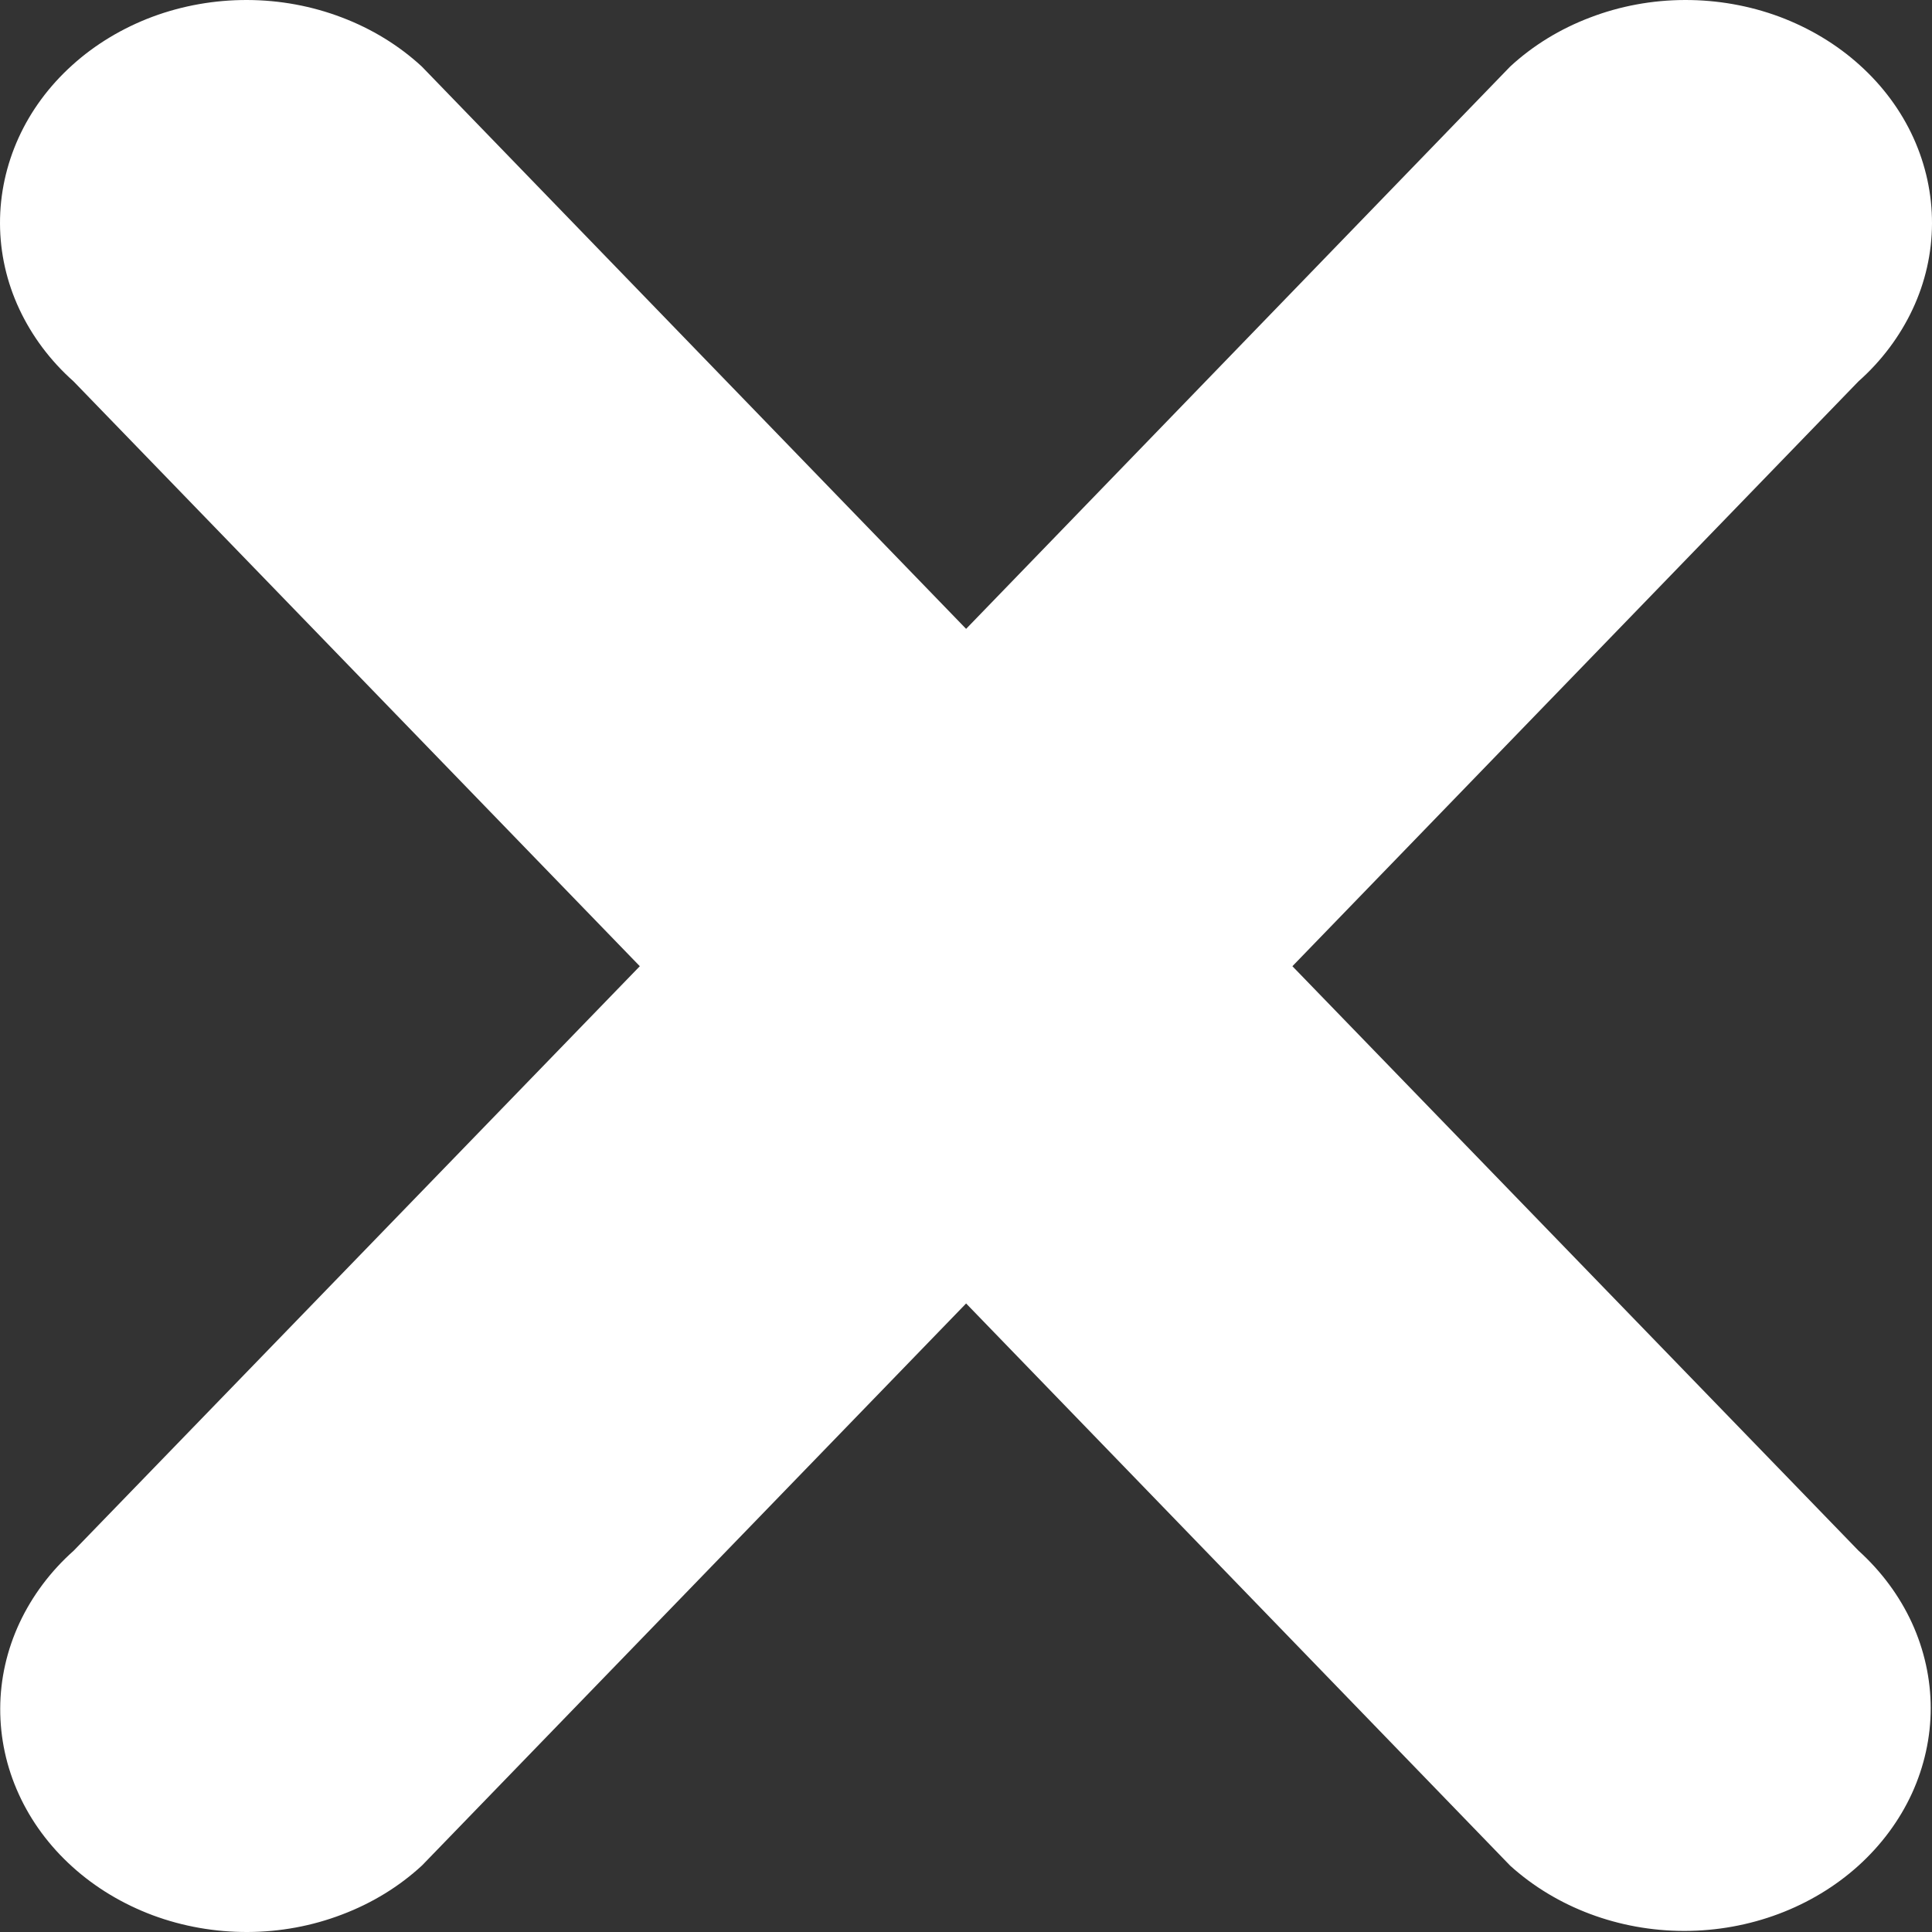 <svg width="18" height="18" viewBox="0 0 18 18" fill="none" xmlns="http://www.w3.org/2000/svg">
<rect x="0" y="0" width="18" height="18" fill="#333333" stroke="none"/>
<path d="M17.315 17.382C16.884 17.771 16.301 17.99 15.692 17.99C15.084 17.99 14.5 17.771 14.07 17.382L9.001 12.144L3.932 17.38C3.72 17.576 3.467 17.731 3.187 17.837C2.908 17.944 2.609 17.999 2.306 18C2.003 18.001 1.703 17.948 1.423 17.844C1.143 17.739 0.888 17.586 0.674 17.392C0.46 17.199 0.29 16.969 0.175 16.716C0.059 16.462 0.001 16.191 0.002 15.917C0.003 15.643 0.064 15.373 0.182 15.12C0.3 14.868 0.471 14.639 0.687 14.447L5.961 9.002L0.685 3.553C0.469 3.361 0.298 3.132 0.18 2.88C0.062 2.628 0.001 2.357 1.90232e-05 2.083C-0.001 1.809 0.058 1.538 0.173 1.284C0.288 1.031 0.458 0.801 0.672 0.608C0.886 0.414 1.141 0.261 1.421 0.156C1.701 0.052 2.001 -0.001 2.304 1.71981e-05C2.607 0.001 2.906 0.056 3.186 0.163C3.465 0.269 3.718 0.424 3.93 0.62L9.001 5.859L14.07 0.62C14.282 0.424 14.535 0.269 14.815 0.163C15.094 0.056 15.393 0.001 15.696 1.71981e-05C15.999 -0.001 16.299 0.052 16.579 0.156C16.859 0.261 17.114 0.414 17.328 0.608C17.542 0.801 17.712 1.031 17.827 1.284C17.942 1.538 18.001 1.809 18 2.083C17.999 2.357 17.938 2.628 17.82 2.88C17.702 3.132 17.531 3.361 17.315 3.553L12.041 9.002L17.315 14.447C17.528 14.64 17.697 14.868 17.813 15.12C17.928 15.372 17.988 15.642 17.988 15.915C17.988 16.187 17.928 16.457 17.813 16.709C17.697 16.961 17.528 17.189 17.315 17.382Z" fill="white"/>
</svg>
